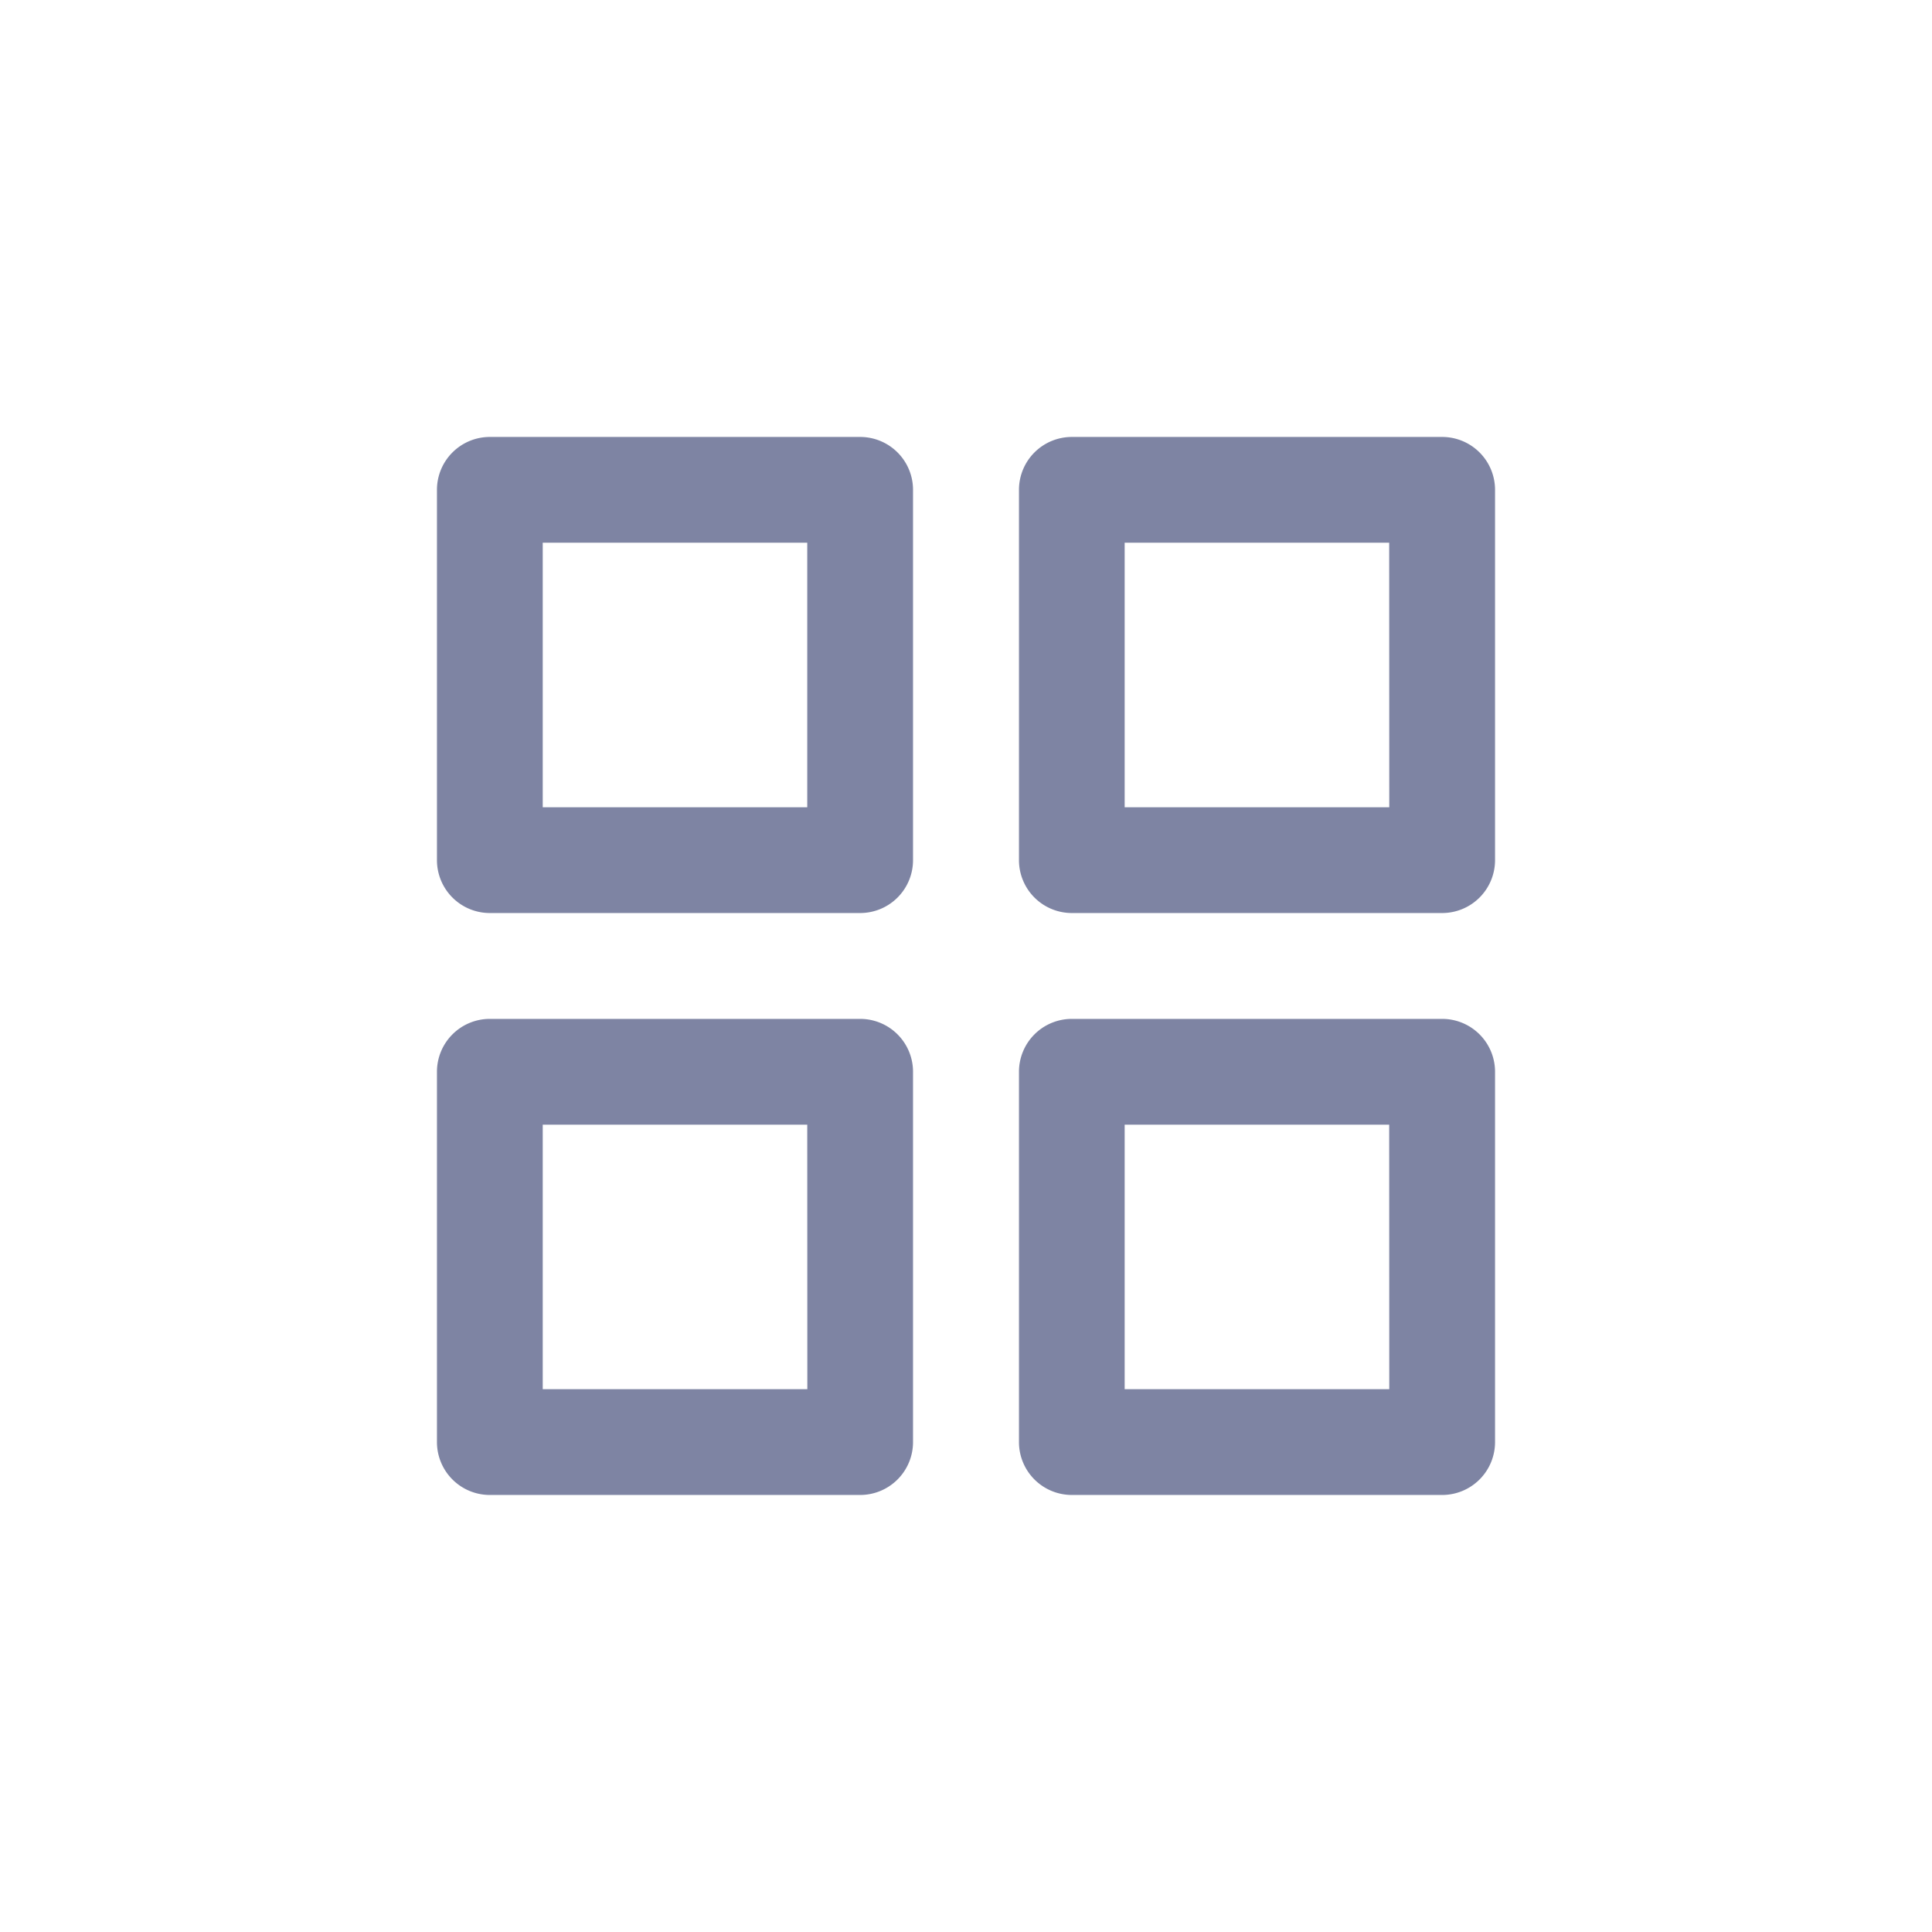 <svg id="grayMyApps" xmlns="http://www.w3.org/2000/svg" width="24" height="24" viewBox="0 0 24 24">
  <rect id="BG" width="24" height="24" fill="none"/>
  <path id="apps" d="M7.258,9.229h-4.6A.657.657,0,0,0,2,9.886v4.6a.657.657,0,0,0,.657.657h4.6a.657.657,0,0,0,.657-.657v-4.6A.657.657,0,0,0,7.258,9.229Zm-.657,4.6H3.314V10.543H6.6ZM14.487,2h-4.6a.657.657,0,0,0-.657.657v4.6a.657.657,0,0,0,.657.657h4.6a.657.657,0,0,0,.657-.657v-4.6A.657.657,0,0,0,14.487,2Zm-.657,4.6H10.543V3.314h3.286Zm.657,2.629h-4.6a.657.657,0,0,0-.657.657v4.6a.657.657,0,0,0,.657.657h4.6a.657.657,0,0,0,.657-.657v-4.6A.657.657,0,0,0,14.487,9.229Zm-.657,4.6H10.543V10.543h3.286ZM7.258,2h-4.6A.657.657,0,0,0,2,2.657v4.6a.657.657,0,0,0,.657.657h4.6a.657.657,0,0,0,.657-.657v-4.6A.657.657,0,0,0,7.258,2ZM6.6,6.6H3.314V3.314H6.6Z" transform="translate(3.428 3.428)" fill="#7e84a3"/>
</svg>
